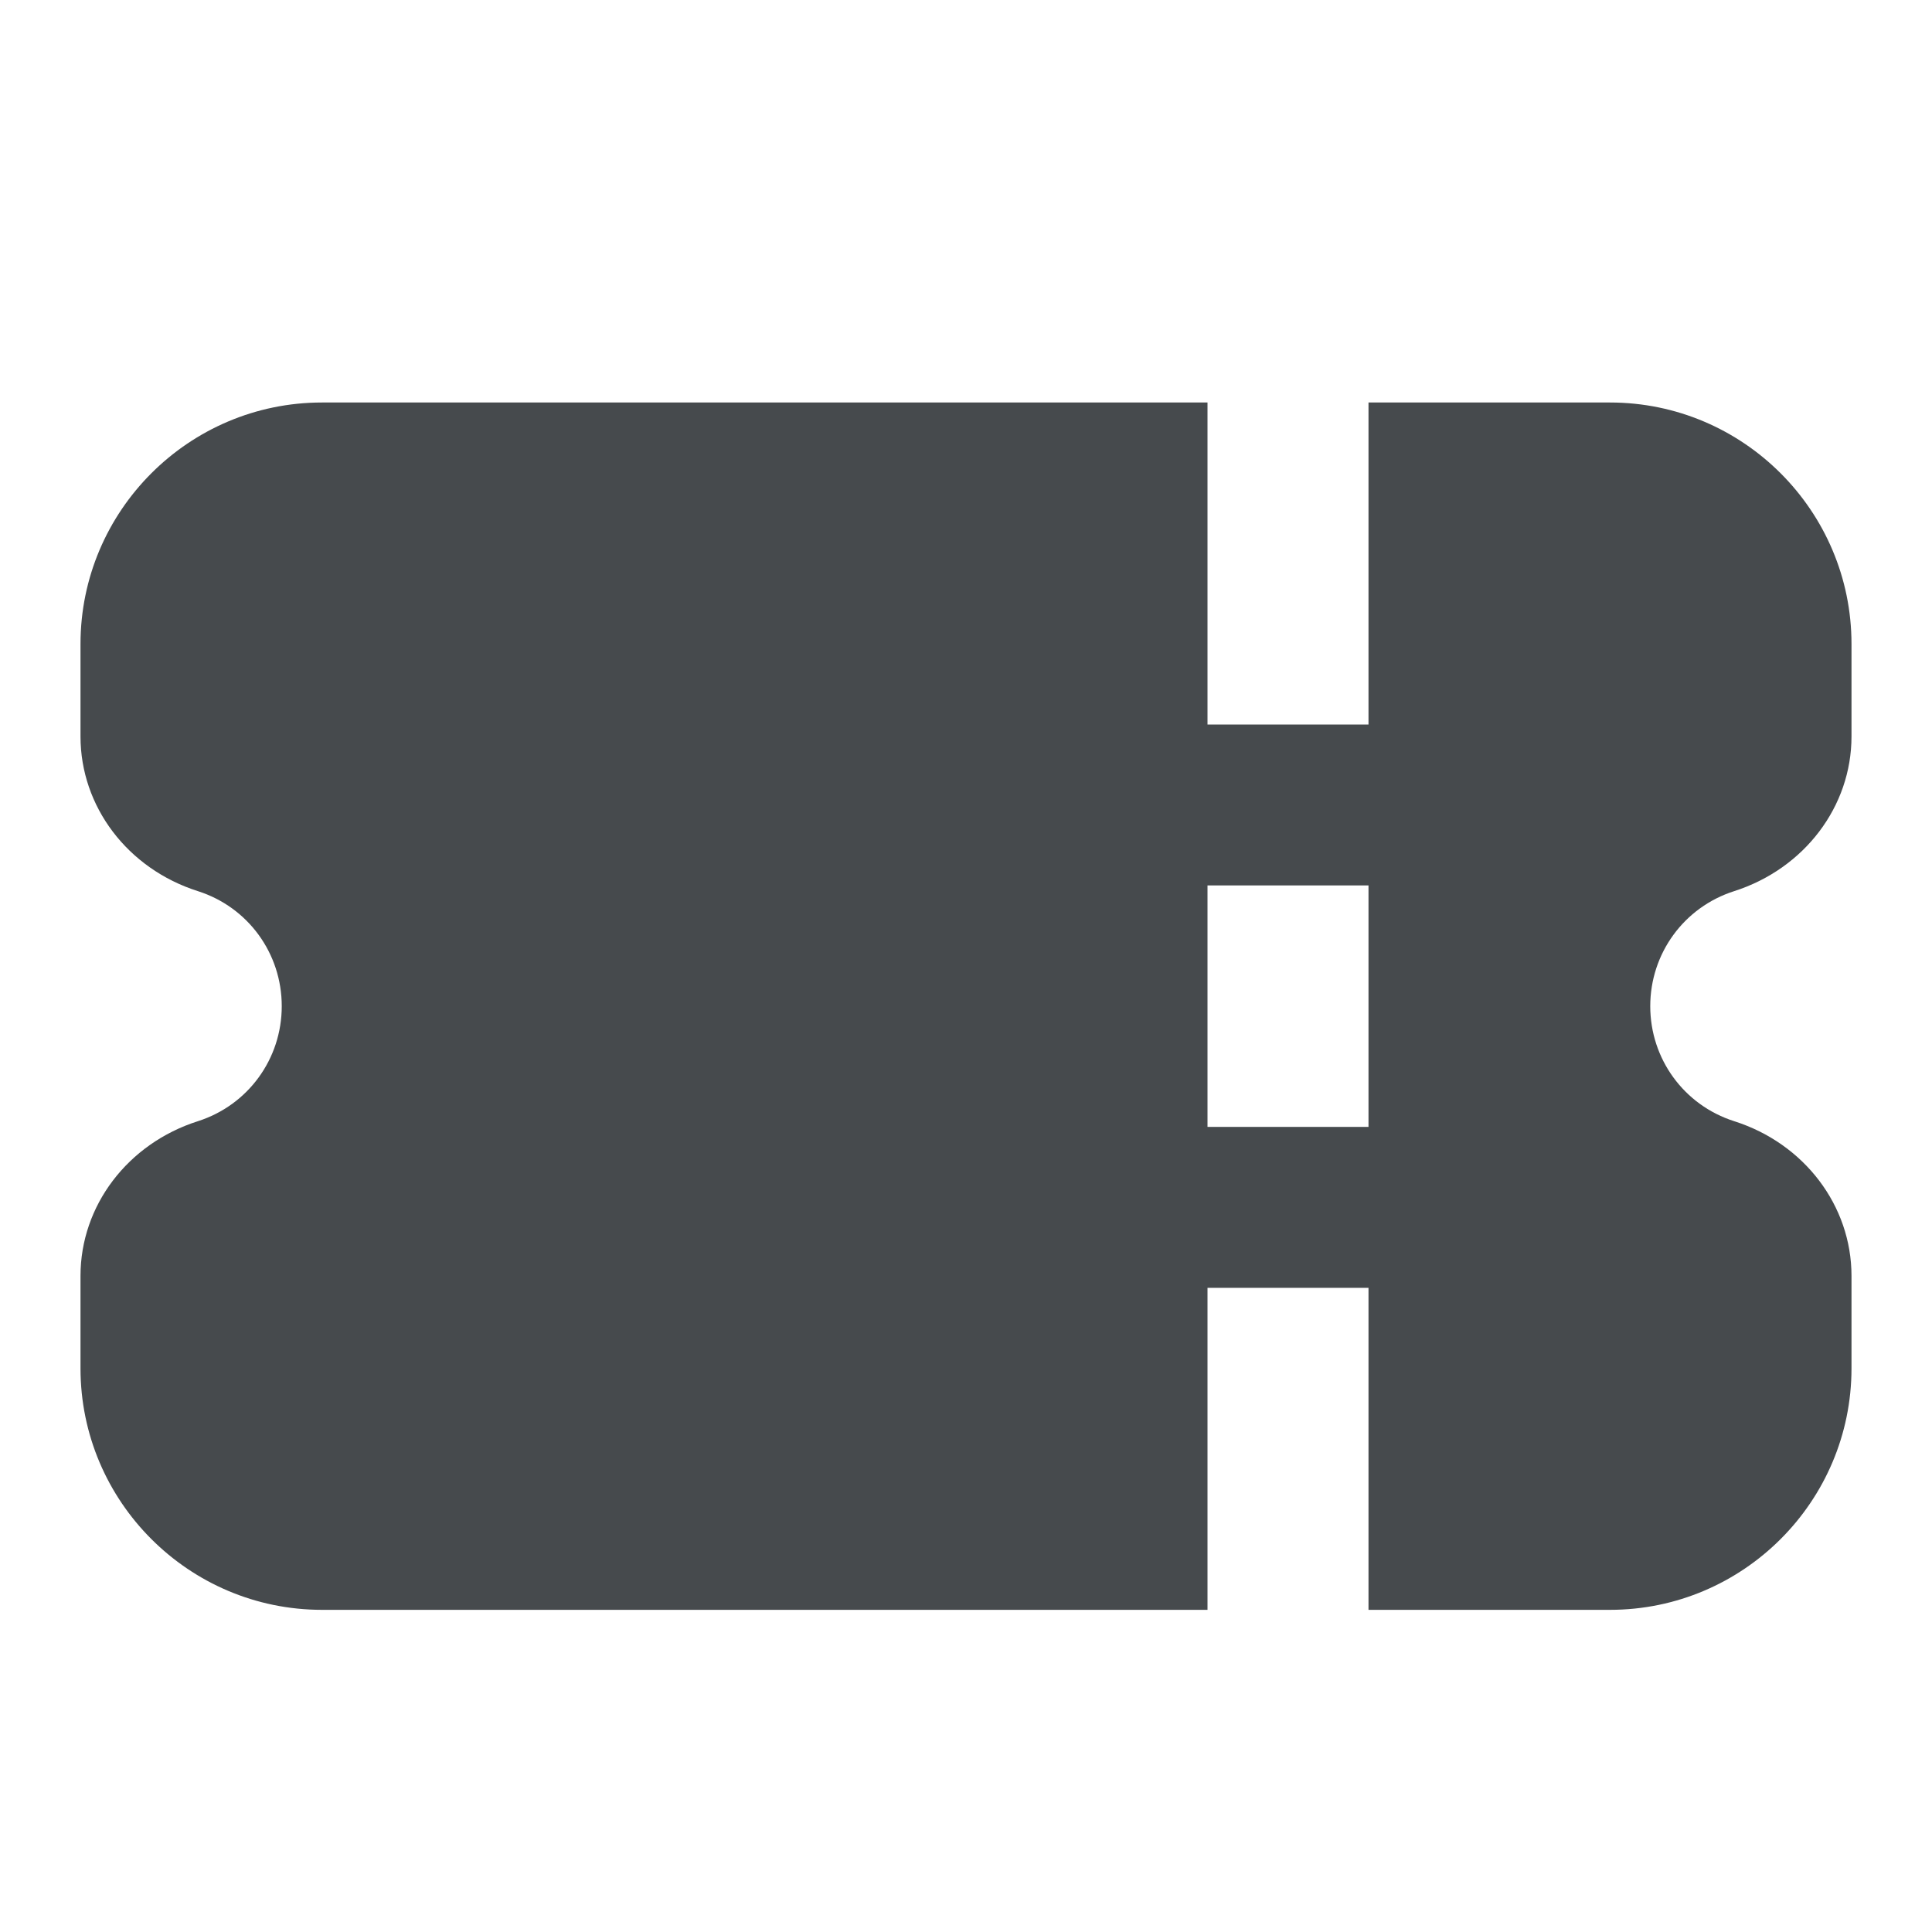 <svg width="24" height="24" viewBox="0 0 24 24" fill="none" xmlns="http://www.w3.org/2000/svg">
<path d="M21.543 11.07C22.414 10.791 23 10.019 23 9.149V8C23 6.346 21.654 5 20 5H17V9H15V5H4C2.346 5 1 6.346 1 8V9.149C1 10.02 1.585 10.792 2.458 11.07C3.082 11.269 3.5 11.843 3.5 12.499C3.5 13.155 3.081 13.729 2.458 13.928C1.586 14.206 1 14.978 1 15.849V16.998C1 18.652 2.346 19.998 4 19.998H15V15.998H17V19.998H20C21.654 19.998 23 18.652 23 16.998V15.849C23 14.978 22.414 14.205 21.543 13.928C20.919 13.729 20.5 13.154 20.5 12.499C20.5 11.844 20.919 11.269 21.543 11.07ZM17 13.999H15V10.999H17V13.999Z" fill="#464A4D"/>
</svg>
